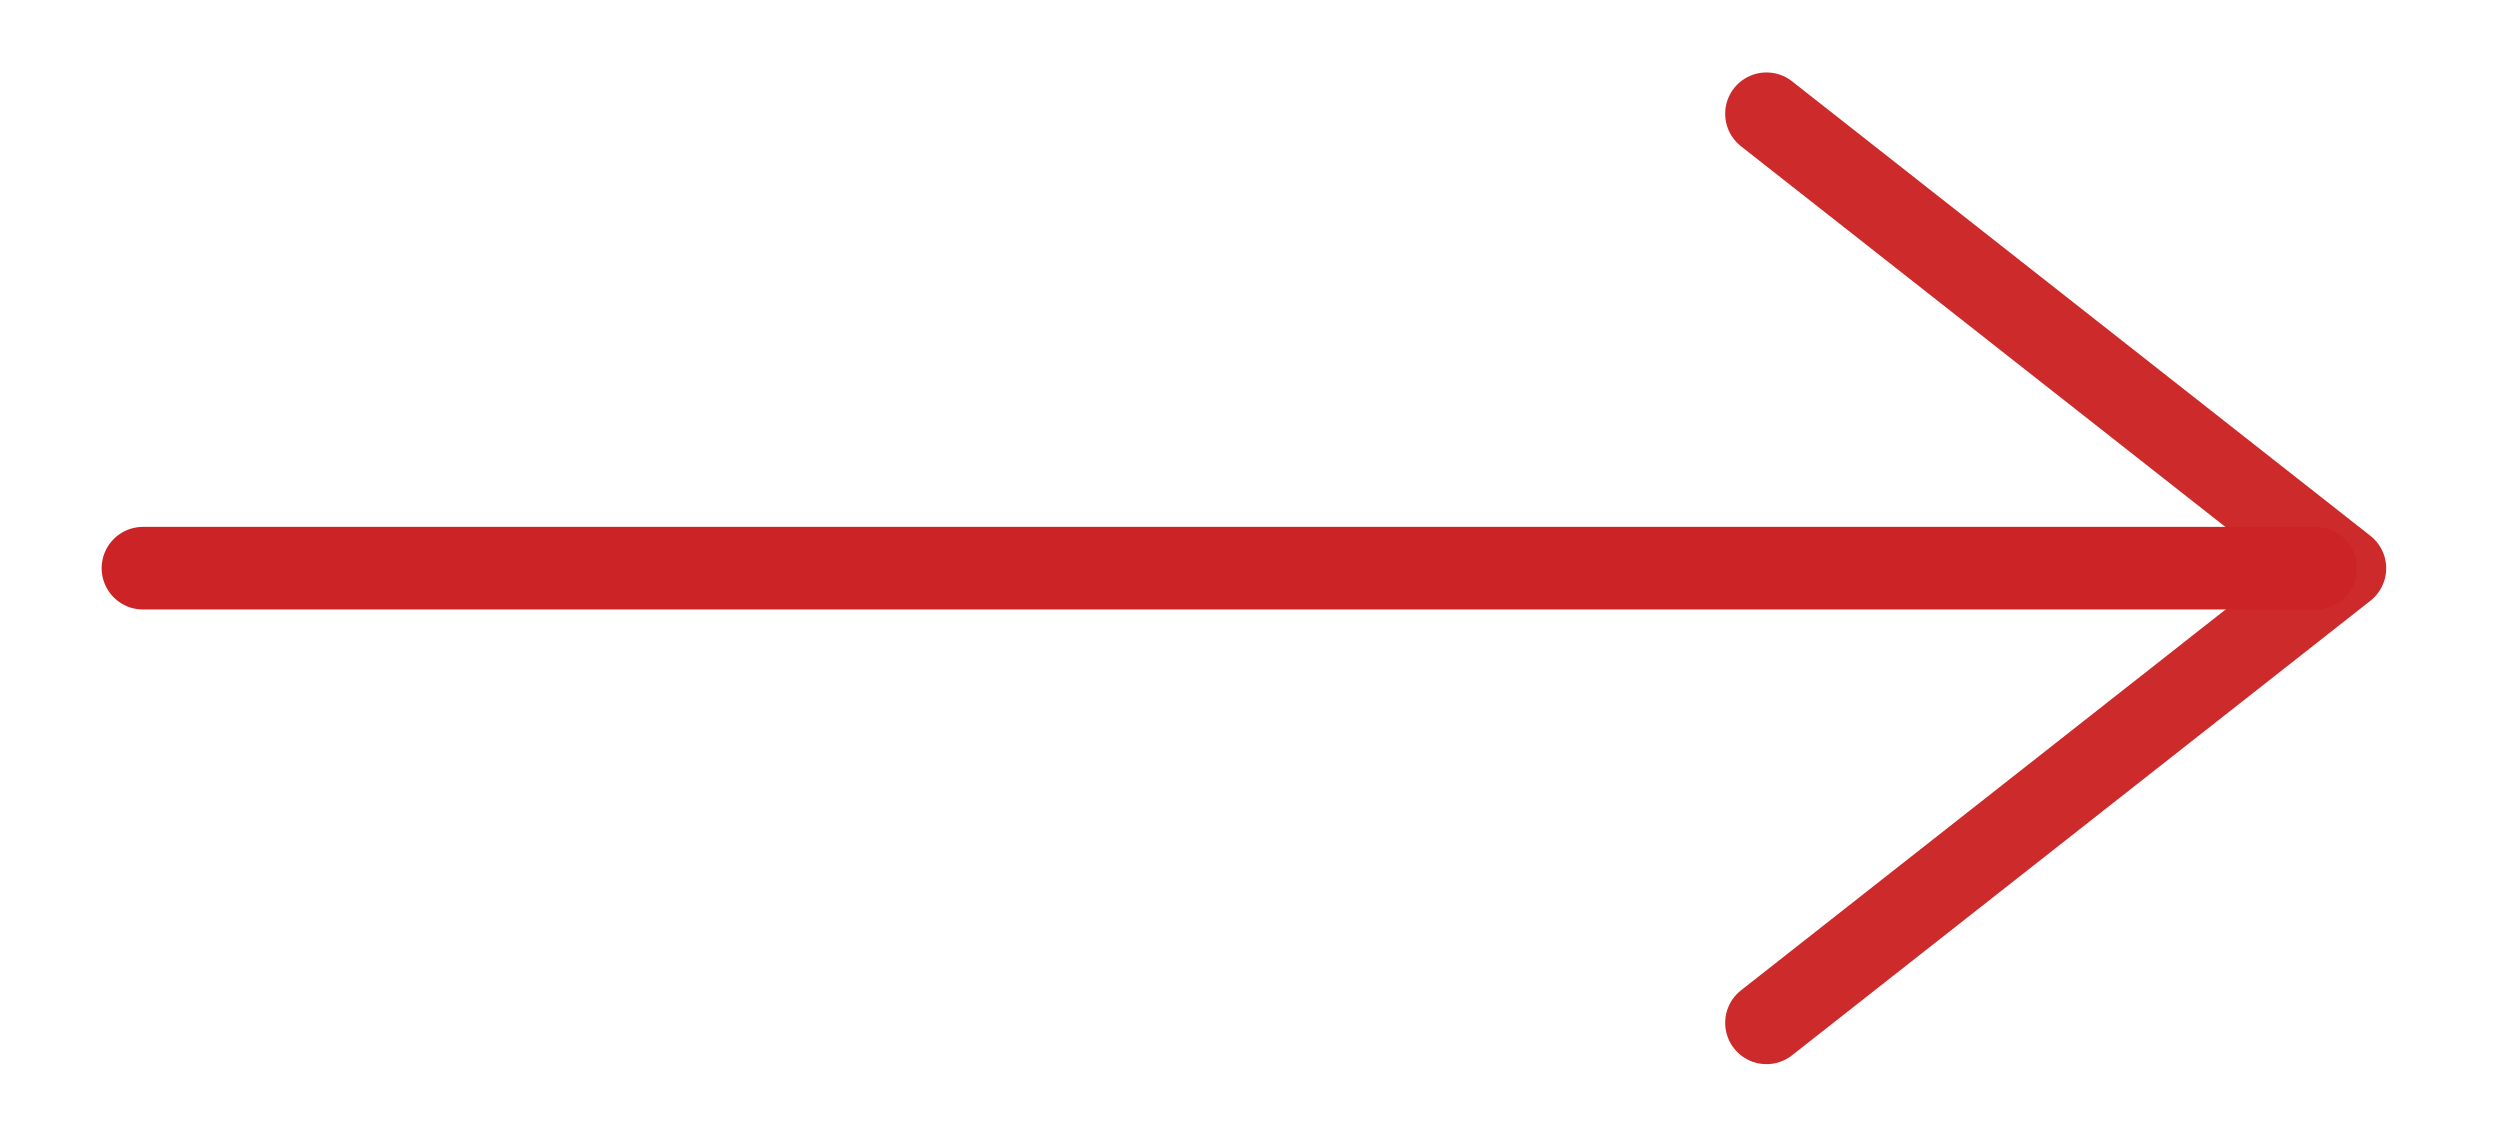 <svg xmlns="http://www.w3.org/2000/svg" width="22" height="10" viewBox="0 0 22 10">
    <g fill="none" fill-rule="evenodd" stroke="#CC2426" stroke-linecap="round" stroke-width=".727">
        <path stroke-linejoin="round" d="M14.091 7.545L18.091 2.455 22.091 7.545" opacity=".969" transform="rotate(90 18.09 5)"/>
        <path d="M20.378 5L1.258 5"/>
    </g>
</svg>

